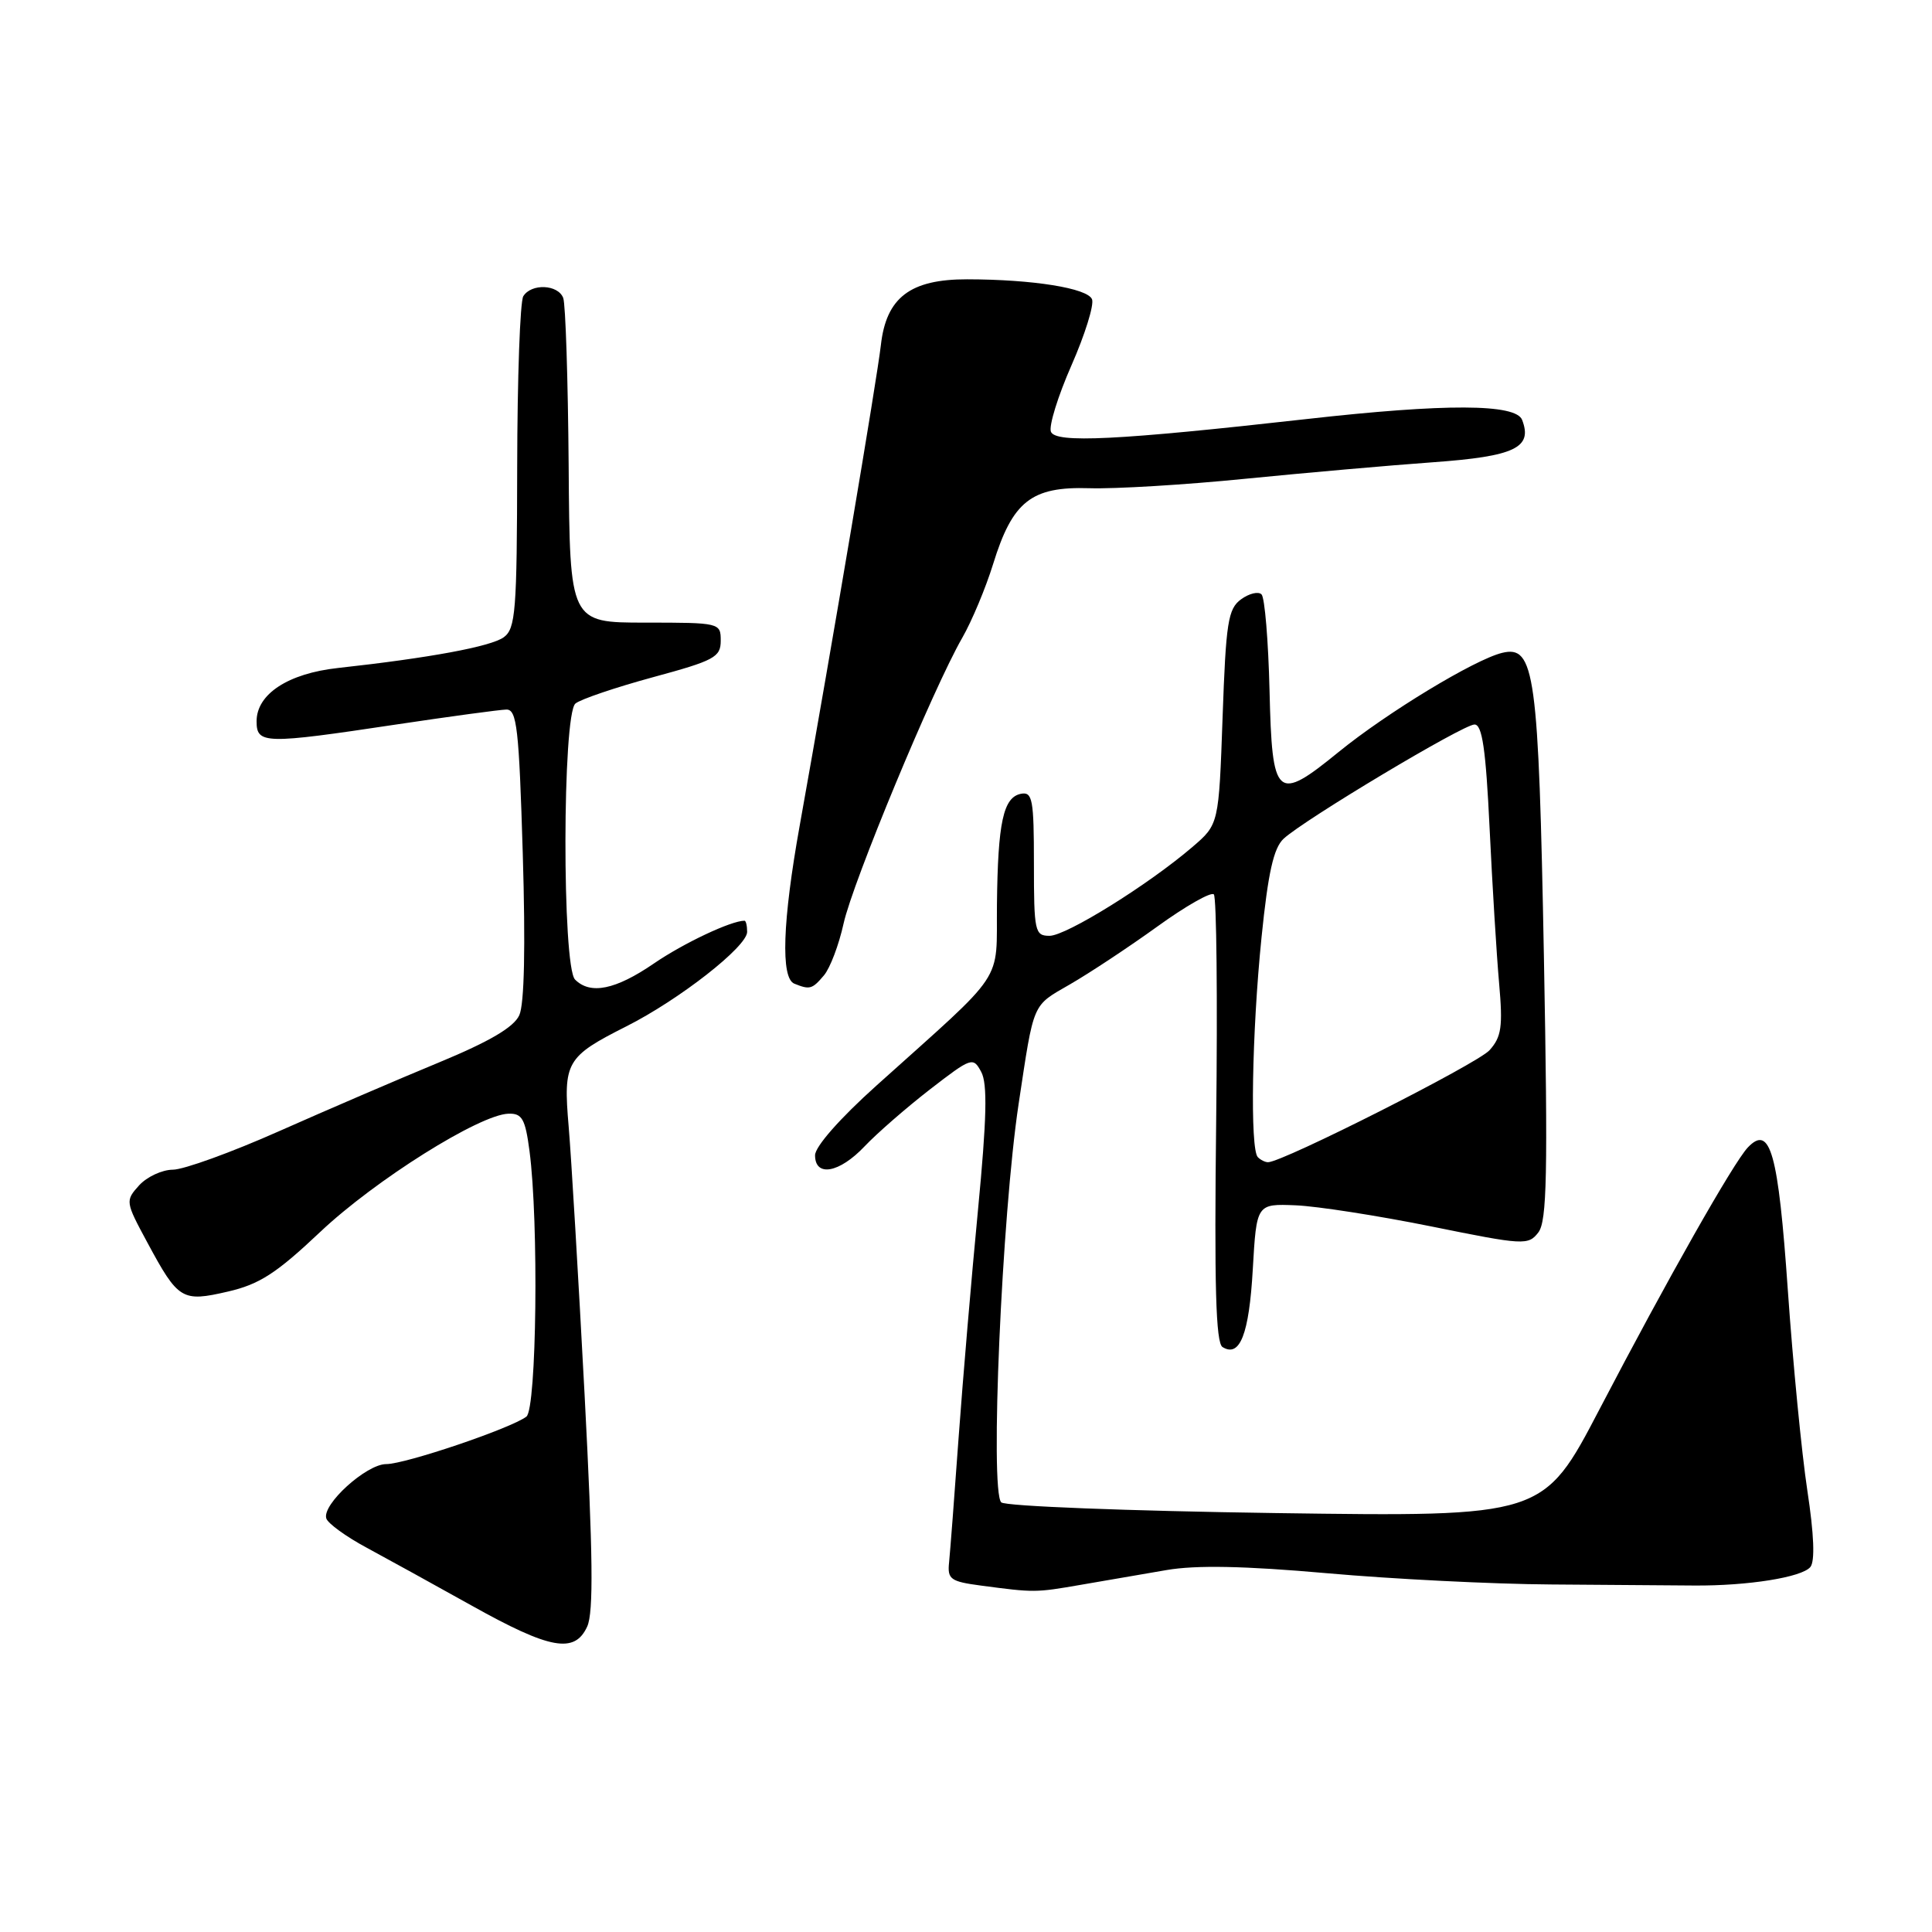 <?xml version="1.0" encoding="UTF-8" standalone="no"?>
<!DOCTYPE svg PUBLIC "-//W3C//DTD SVG 1.1//EN" "http://www.w3.org/Graphics/SVG/1.1/DTD/svg11.dtd" >
<svg xmlns="http://www.w3.org/2000/svg" xmlns:xlink="http://www.w3.org/1999/xlink" version="1.1" viewBox="0 0 256 256">
 <g >
 <path fill="currentColor"
d=" M 77.81 215.52 C 78.66 213.65 78.57 206.01 77.46 184.77 C 76.64 169.22 75.69 153.24 75.35 149.26 C 74.62 140.71 75.01 140.03 82.99 136.00 C 90.03 132.45 99.00 125.43 99.00 123.48 C 99.00 122.66 98.84 122.00 98.65 122.00 C 96.88 122.00 90.58 124.97 86.64 127.67 C 81.56 131.15 78.23 131.83 76.20 129.80 C 74.47 128.07 74.51 94.64 76.25 93.22 C 76.94 92.65 81.55 91.09 86.50 89.74 C 94.66 87.53 95.50 87.08 95.50 84.90 C 95.50 82.53 95.39 82.50 85.50 82.50 C 75.50 82.50 75.50 82.50 75.35 61.73 C 75.26 50.30 74.94 40.29 74.63 39.48 C 73.94 37.68 70.41 37.53 69.34 39.25 C 68.91 39.94 68.55 50.10 68.53 61.83 C 68.50 80.99 68.32 83.29 66.75 84.44 C 65.06 85.67 56.92 87.18 44.80 88.51 C 38.18 89.23 34.00 91.97 34.00 95.57 C 34.00 98.60 35.01 98.63 52.50 96.00 C 59.65 94.93 66.22 94.04 67.10 94.02 C 68.49 94.00 68.77 96.50 69.27 113.12 C 69.64 125.46 69.48 133.05 68.81 134.52 C 68.08 136.12 64.88 138.00 58.14 140.79 C 52.84 142.98 43.33 147.07 37.00 149.88 C 30.68 152.69 24.33 154.99 22.90 154.99 C 21.48 155.00 19.47 155.93 18.43 157.07 C 16.59 159.11 16.61 159.24 19.53 164.65 C 23.63 172.26 24.11 172.55 30.20 171.14 C 34.37 170.18 36.62 168.73 42.44 163.23 C 49.71 156.37 63.53 147.69 67.37 147.57 C 69.18 147.51 69.60 148.25 70.16 152.50 C 71.40 161.87 71.11 186.67 69.75 187.71 C 67.72 189.26 53.70 194.01 51.17 194.00 C 48.55 194.00 42.62 199.37 43.24 201.21 C 43.46 201.87 45.85 203.61 48.57 205.07 C 51.28 206.53 57.55 209.99 62.50 212.75 C 72.92 218.57 76.15 219.15 77.81 215.52 Z  M 143.25 209.99 C 146.41 209.45 151.51 208.57 154.58 208.04 C 158.49 207.37 164.87 207.49 175.83 208.46 C 184.45 209.23 197.80 209.90 205.50 209.95 C 213.20 210.01 221.75 210.07 224.50 210.09 C 231.62 210.14 238.75 209.00 239.88 207.64 C 240.51 206.88 240.37 203.33 239.48 197.49 C 238.73 192.54 237.57 180.62 236.90 171.00 C 235.63 152.73 234.57 148.92 231.60 152.04 C 229.71 154.03 220.93 169.51 211.94 186.74 C 204.50 200.99 204.50 200.99 169.05 200.49 C 149.47 200.21 133.18 199.58 132.67 199.07 C 131.15 197.55 132.75 161.06 134.97 146.29 C 137.04 132.60 136.71 133.36 141.78 130.43 C 144.38 128.93 149.58 125.49 153.34 122.78 C 157.10 120.06 160.48 118.14 160.84 118.51 C 161.20 118.87 161.34 132.35 161.15 148.46 C 160.89 170.34 161.10 177.94 161.99 178.49 C 164.29 179.92 165.51 176.81 166.00 168.20 C 166.50 159.50 166.50 159.50 171.69 159.71 C 174.54 159.83 182.63 161.09 189.66 162.51 C 201.92 165.00 202.51 165.03 203.84 163.30 C 204.98 161.81 205.11 155.58 204.58 127.00 C 203.87 89.08 203.37 85.45 199.03 86.51 C 195.38 87.40 183.78 94.43 177.38 99.64 C 169.13 106.36 168.56 105.85 168.22 91.50 C 168.06 84.92 167.59 79.19 167.16 78.76 C 166.74 78.34 165.52 78.63 164.45 79.41 C 162.72 80.67 162.44 82.45 162.00 95.03 C 161.50 109.23 161.50 109.23 158.00 112.23 C 152.17 117.23 141.28 124.00 139.07 124.00 C 137.12 124.00 137.00 123.45 137.00 114.43 C 137.00 105.94 136.81 104.89 135.29 105.18 C 132.94 105.64 132.22 108.95 132.10 119.87 C 131.99 130.52 133.52 128.22 116.15 143.83 C 111.31 148.17 108.00 151.93 108.00 153.08 C 108.00 156.01 111.22 155.43 114.56 151.90 C 116.18 150.19 120.07 146.80 123.20 144.37 C 128.74 140.09 128.94 140.02 130.02 142.04 C 130.86 143.60 130.75 148.21 129.59 160.31 C 128.73 169.22 127.58 182.80 127.02 190.50 C 126.47 198.20 125.90 205.62 125.76 207.00 C 125.52 209.26 125.93 209.56 130.00 210.10 C 137.08 211.04 137.19 211.04 143.25 209.99 Z  M 109.17 129.25 C 109.99 128.29 111.16 125.19 111.78 122.37 C 112.99 116.89 123.65 91.21 127.50 84.52 C 128.77 82.31 130.61 77.91 131.59 74.75 C 134.16 66.42 136.66 64.45 144.33 64.69 C 147.72 64.80 157.03 64.24 165.00 63.44 C 172.97 62.65 184.18 61.66 189.90 61.25 C 200.72 60.47 203.11 59.33 201.69 55.64 C 200.87 53.49 191.56 53.45 173.10 55.53 C 148.07 58.34 139.84 58.75 139.25 57.20 C 138.96 56.44 140.18 52.49 141.97 48.42 C 143.76 44.35 144.99 40.41 144.70 39.66 C 144.13 38.19 136.87 37.02 128.15 37.01 C 120.61 37.00 117.43 39.42 116.72 45.73 C 116.21 50.22 110.30 85.20 105.96 109.42 C 103.69 122.08 103.43 129.61 105.25 130.34 C 107.30 131.17 107.62 131.08 109.17 129.25 Z  M 166.67 153.33 C 165.62 152.29 165.88 136.76 167.16 124.20 C 168.03 115.63 168.76 112.37 170.08 111.14 C 172.81 108.61 193.87 96.00 195.38 96.00 C 196.40 96.00 196.88 99.26 197.38 109.75 C 197.74 117.31 198.31 126.56 198.64 130.29 C 199.15 136.05 198.95 137.40 197.37 139.16 C 195.76 140.95 169.96 154.00 168.02 154.00 C 167.64 154.00 167.03 153.70 166.67 153.33 Z "/>
</g>
</svg>
